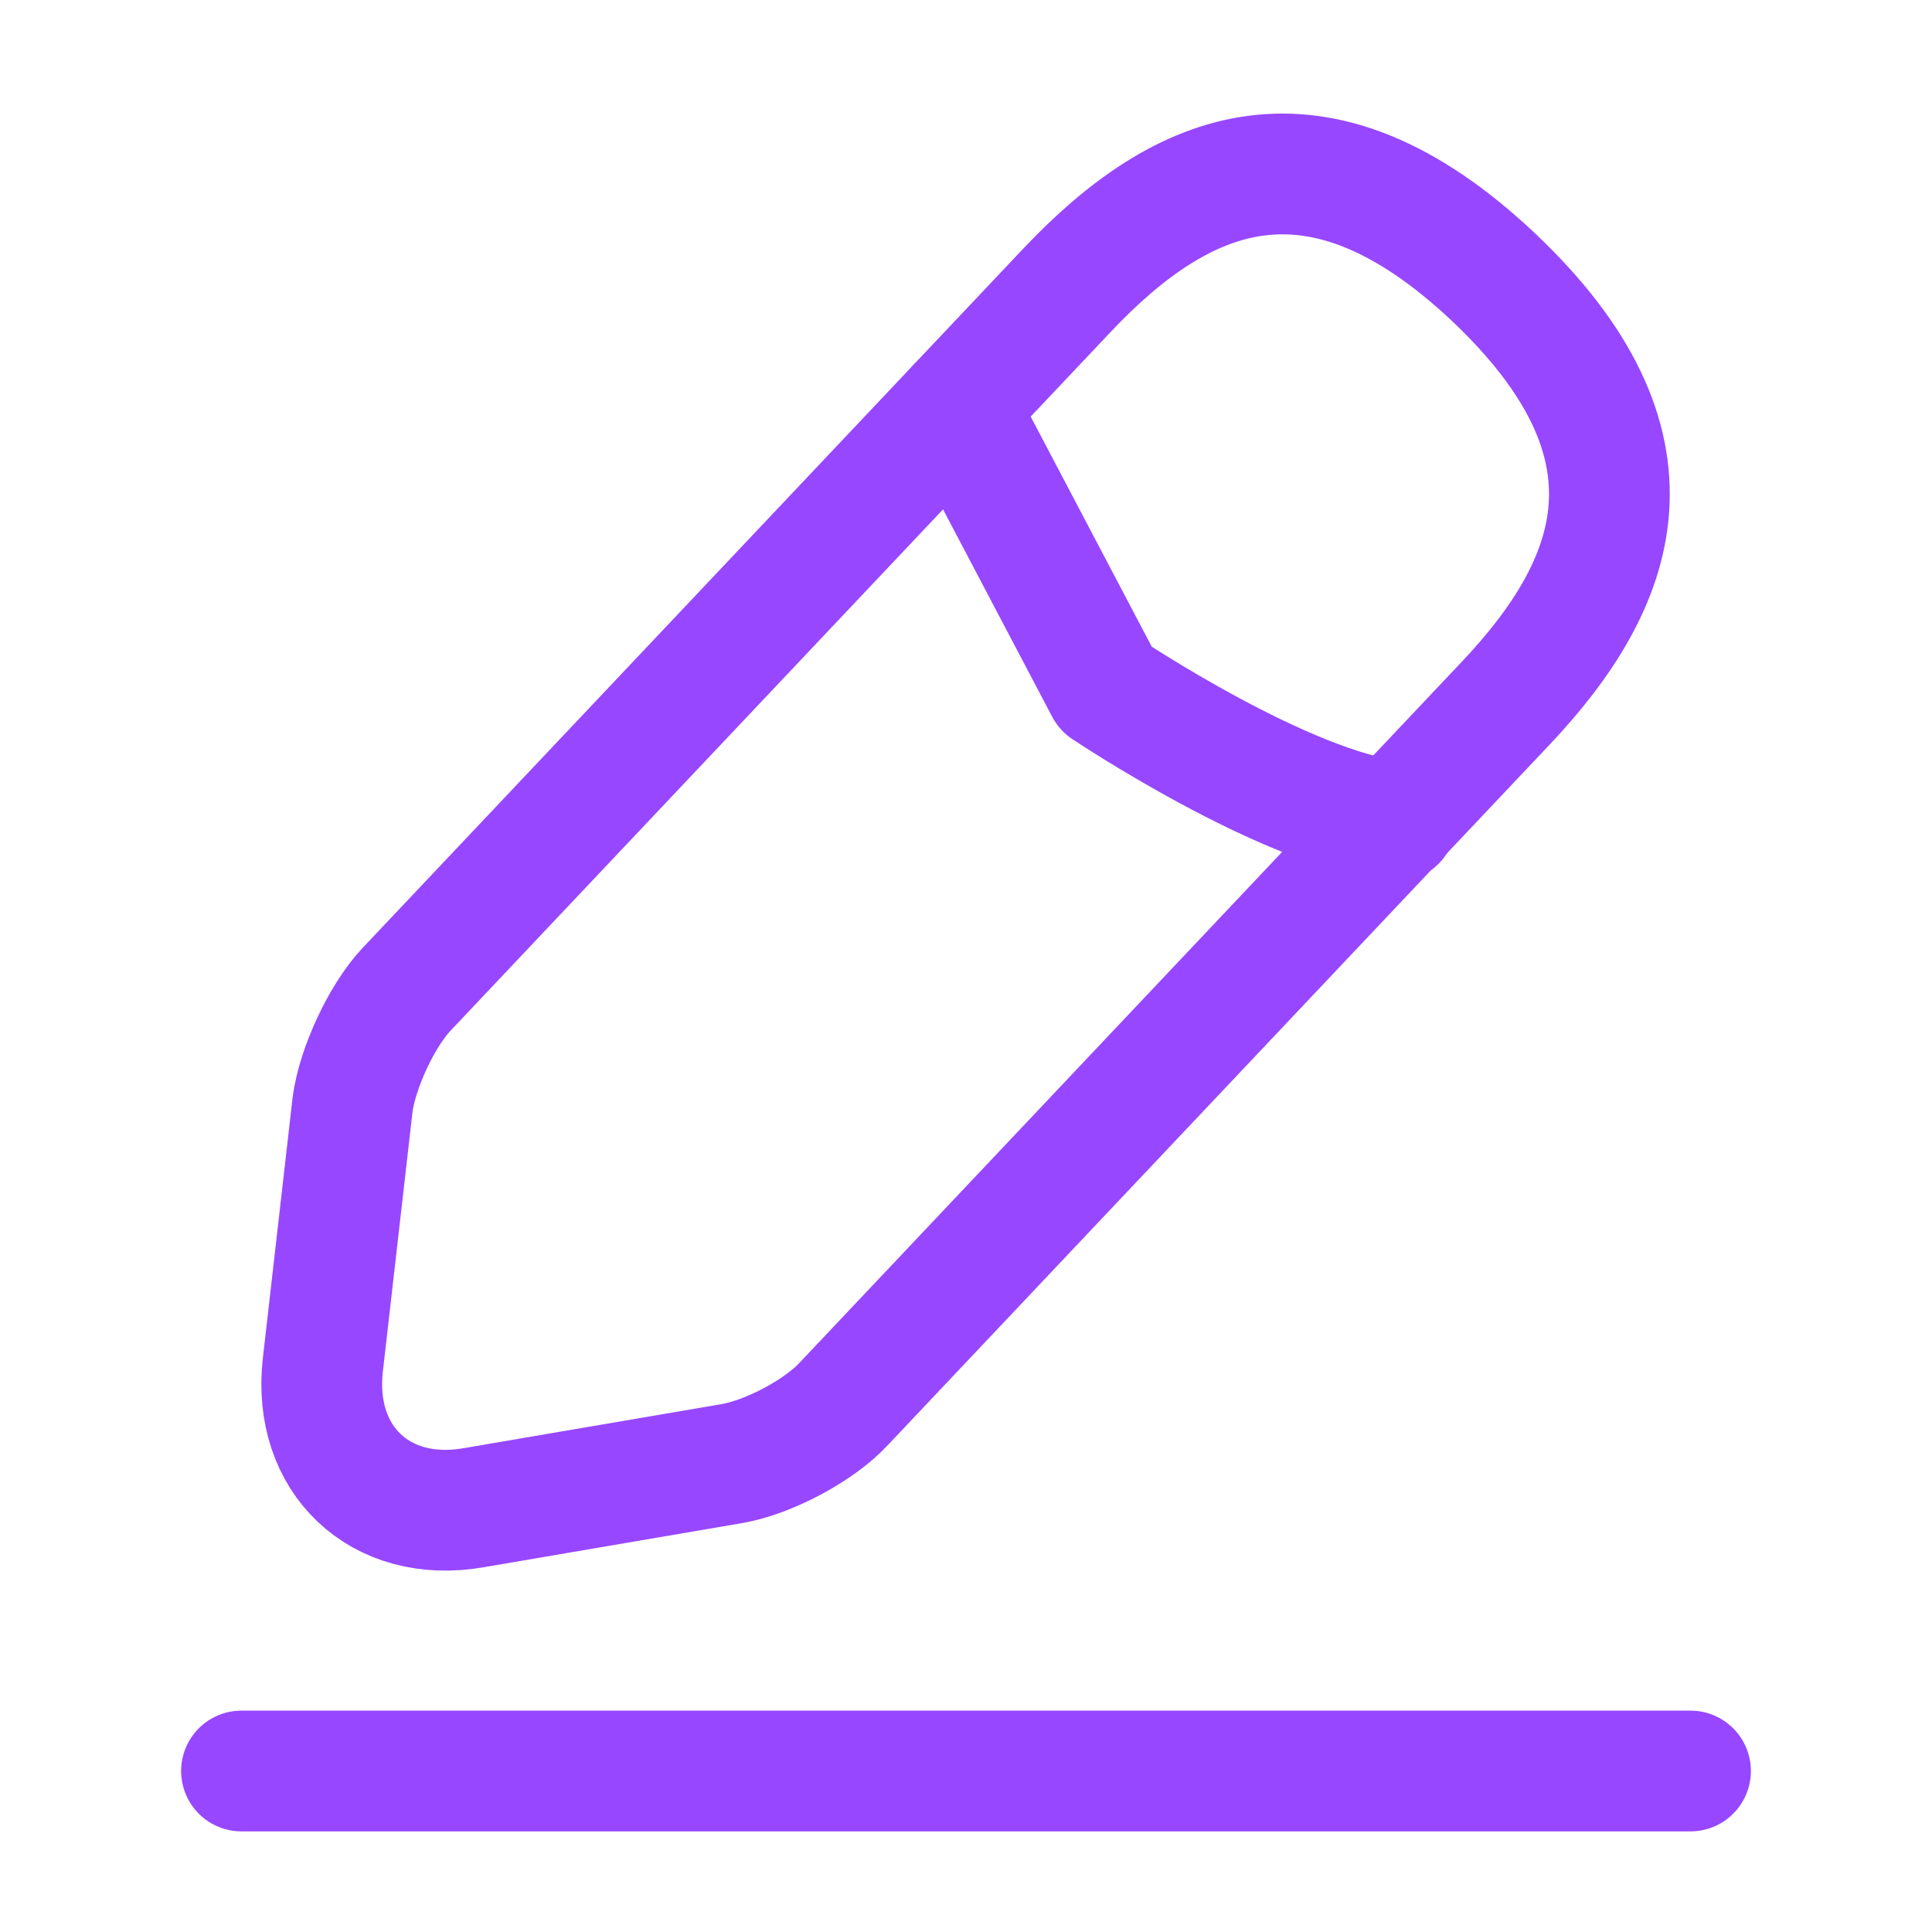 <svg width="24" height="24" viewBox="0 0 24 24" fill="none" xmlns="http://www.w3.org/2000/svg">
<path d="M13.26 3.6L5.05 12.29C4.74 12.62 4.44 13.27 4.38 13.72L4.01 16.96C3.88 18.13 4.72 18.93 5.88 18.73L9.1 18.18C9.55 18.1 10.18 17.77 10.49 17.43L18.7 8.74C20.12 7.24 20.76 5.53 18.55 3.44C16.35 1.37 14.68 2.1 13.26 3.6Z" stroke="#9747FF" stroke-width="1.5" stroke-miterlimit="10" stroke-linecap="round" stroke-linejoin="round"/>
<path d="M11.89 5.05L13.735 8.556C13.735 8.556 15.989 10.066 17.34 10.2M3 22H21" stroke="#9747FF" stroke-width="1.5" stroke-miterlimit="10" stroke-linecap="round" stroke-linejoin="round"/>
</svg>

